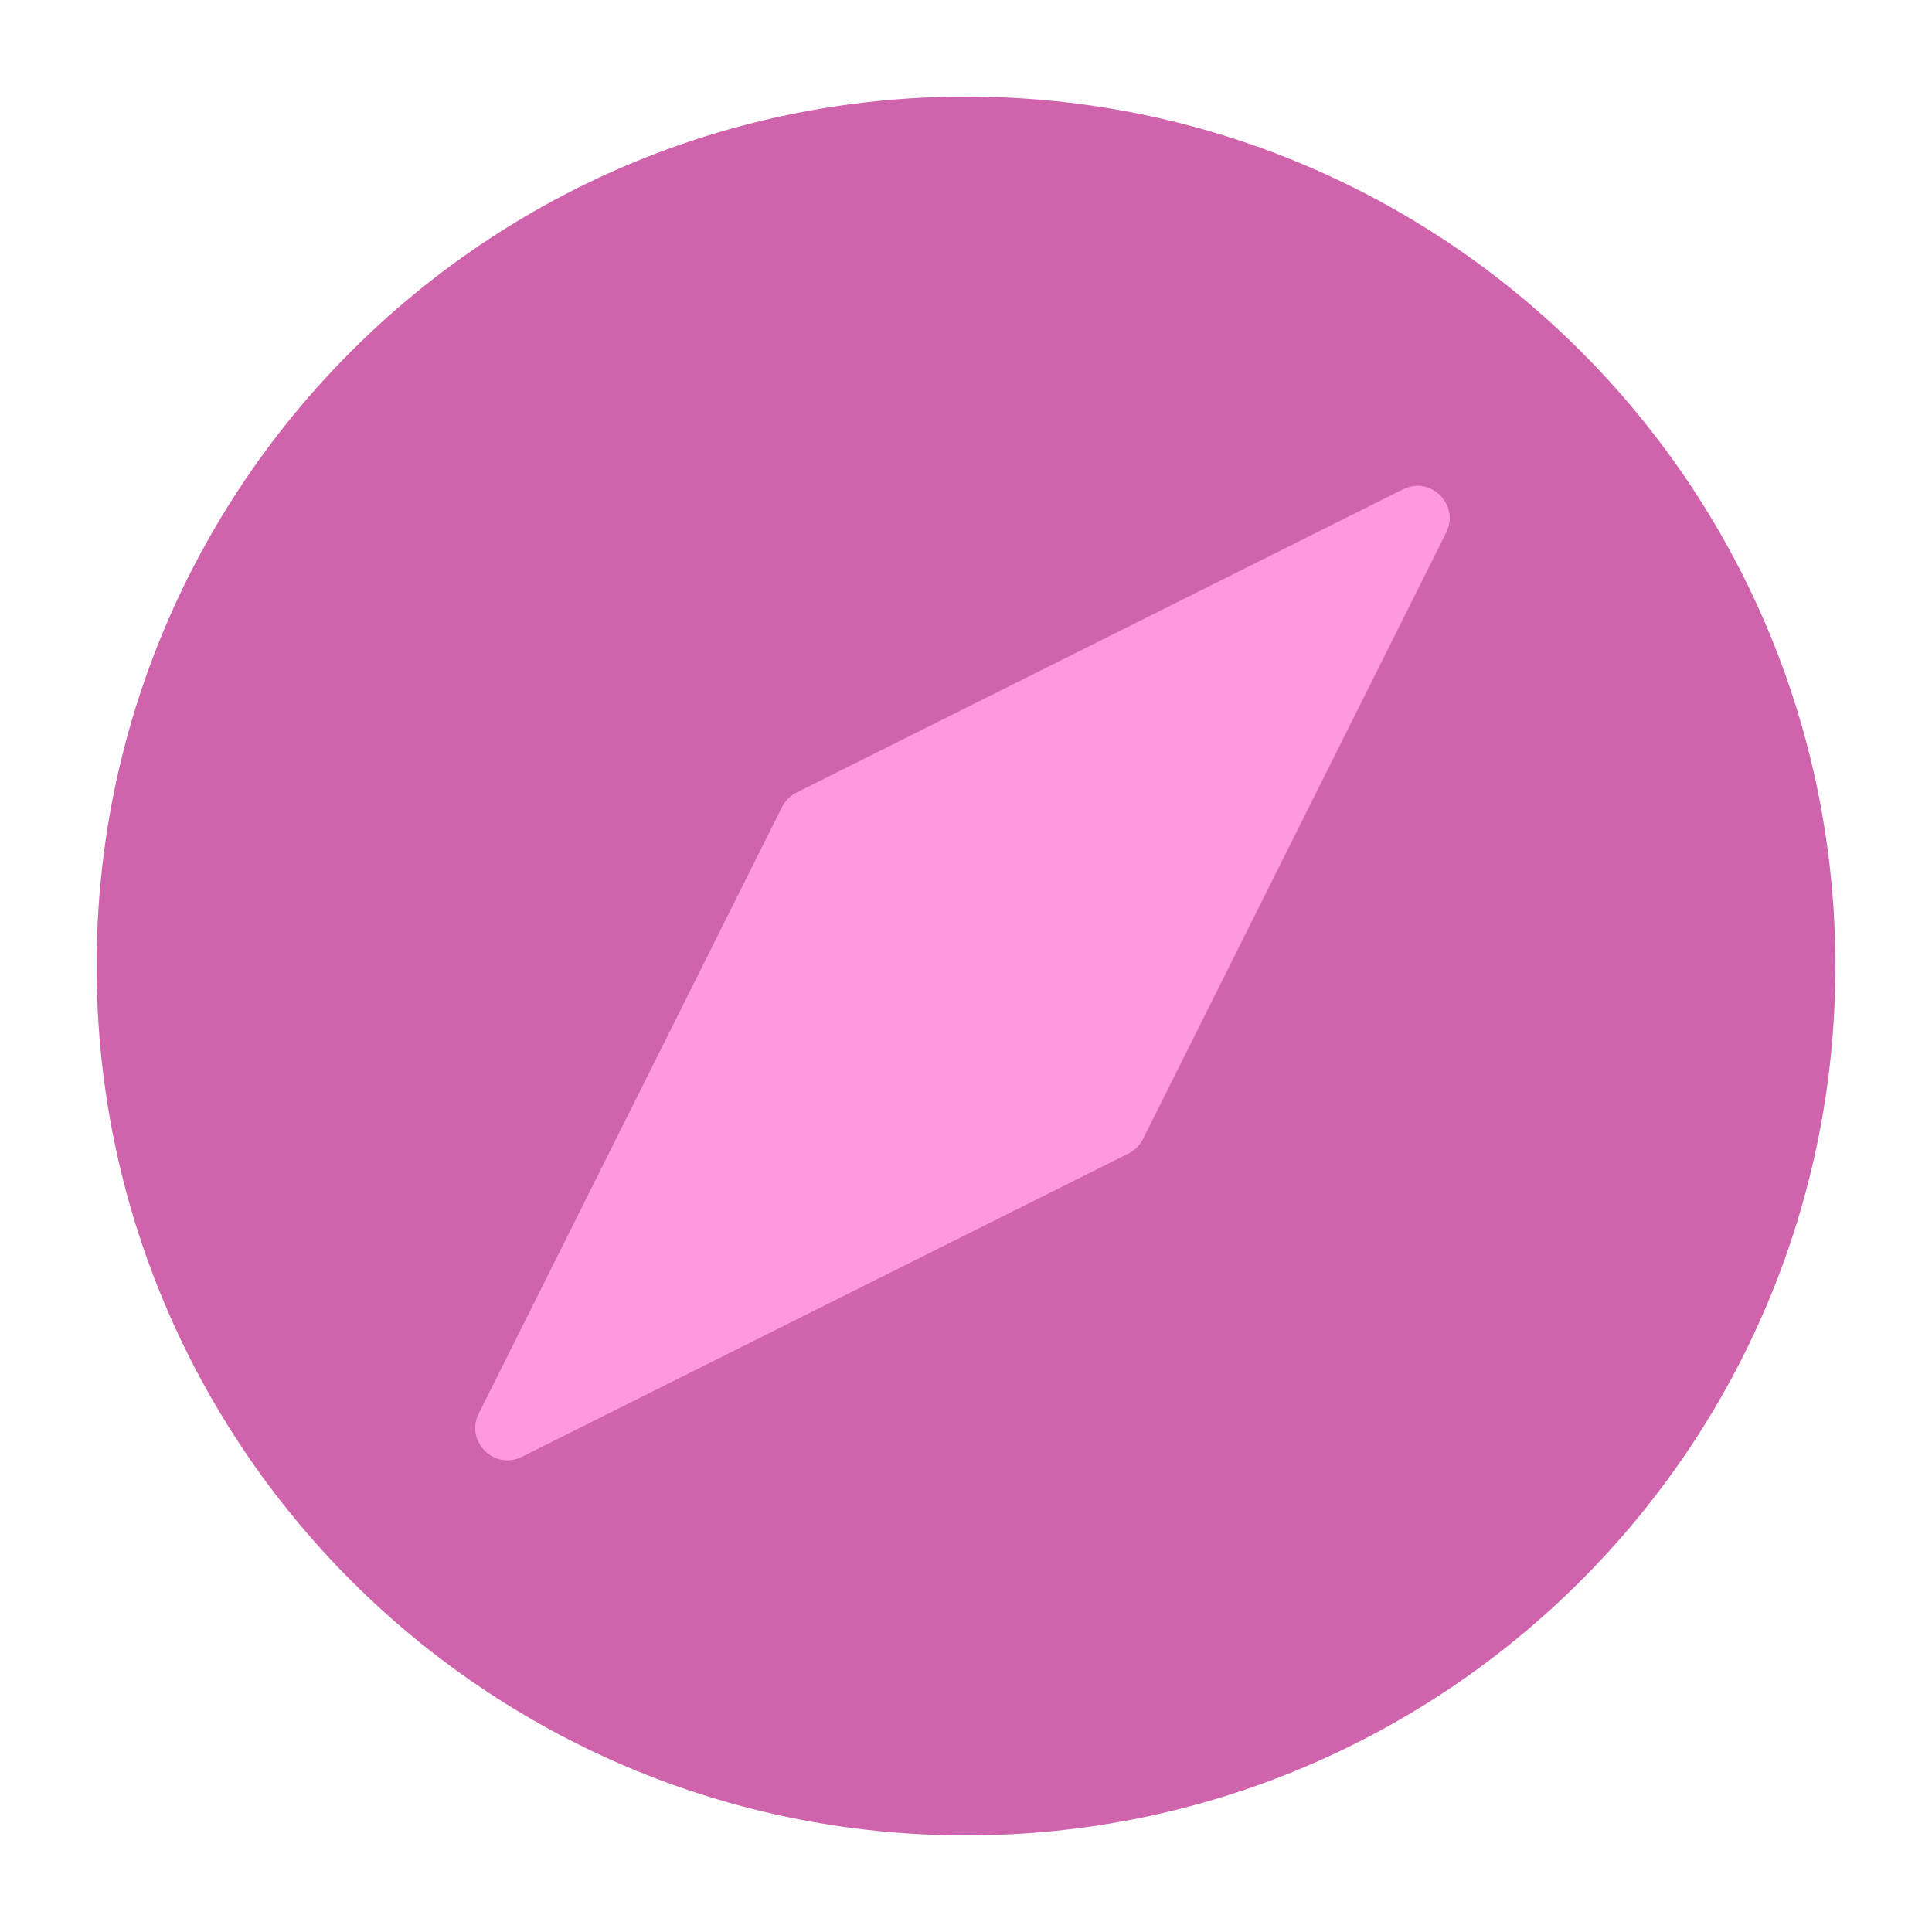 <svg width="120" height="120" viewBox="0 0 120 120" fill="none" xmlns="http://www.w3.org/2000/svg">
<path d="M60 114C89.823 114 114 89.823 114 60C114 30.177 89.823 6 60 6C30.177 6 6 30.177 6 60C6 89.823 30.177 114 60 114Z" fill="#D064AC"/>
<path d="M87.143 30.393C88.862 29.533 90.686 31.357 89.826 33.076L70.989 70.752C70.795 71.139 70.481 71.453 70.094 71.646L32.418 90.484C30.699 91.344 28.875 89.52 29.735 87.801L48.573 50.125C48.767 49.738 49.08 49.424 49.467 49.231L87.143 30.393Z" fill="#FF99DD"/>
</svg>
